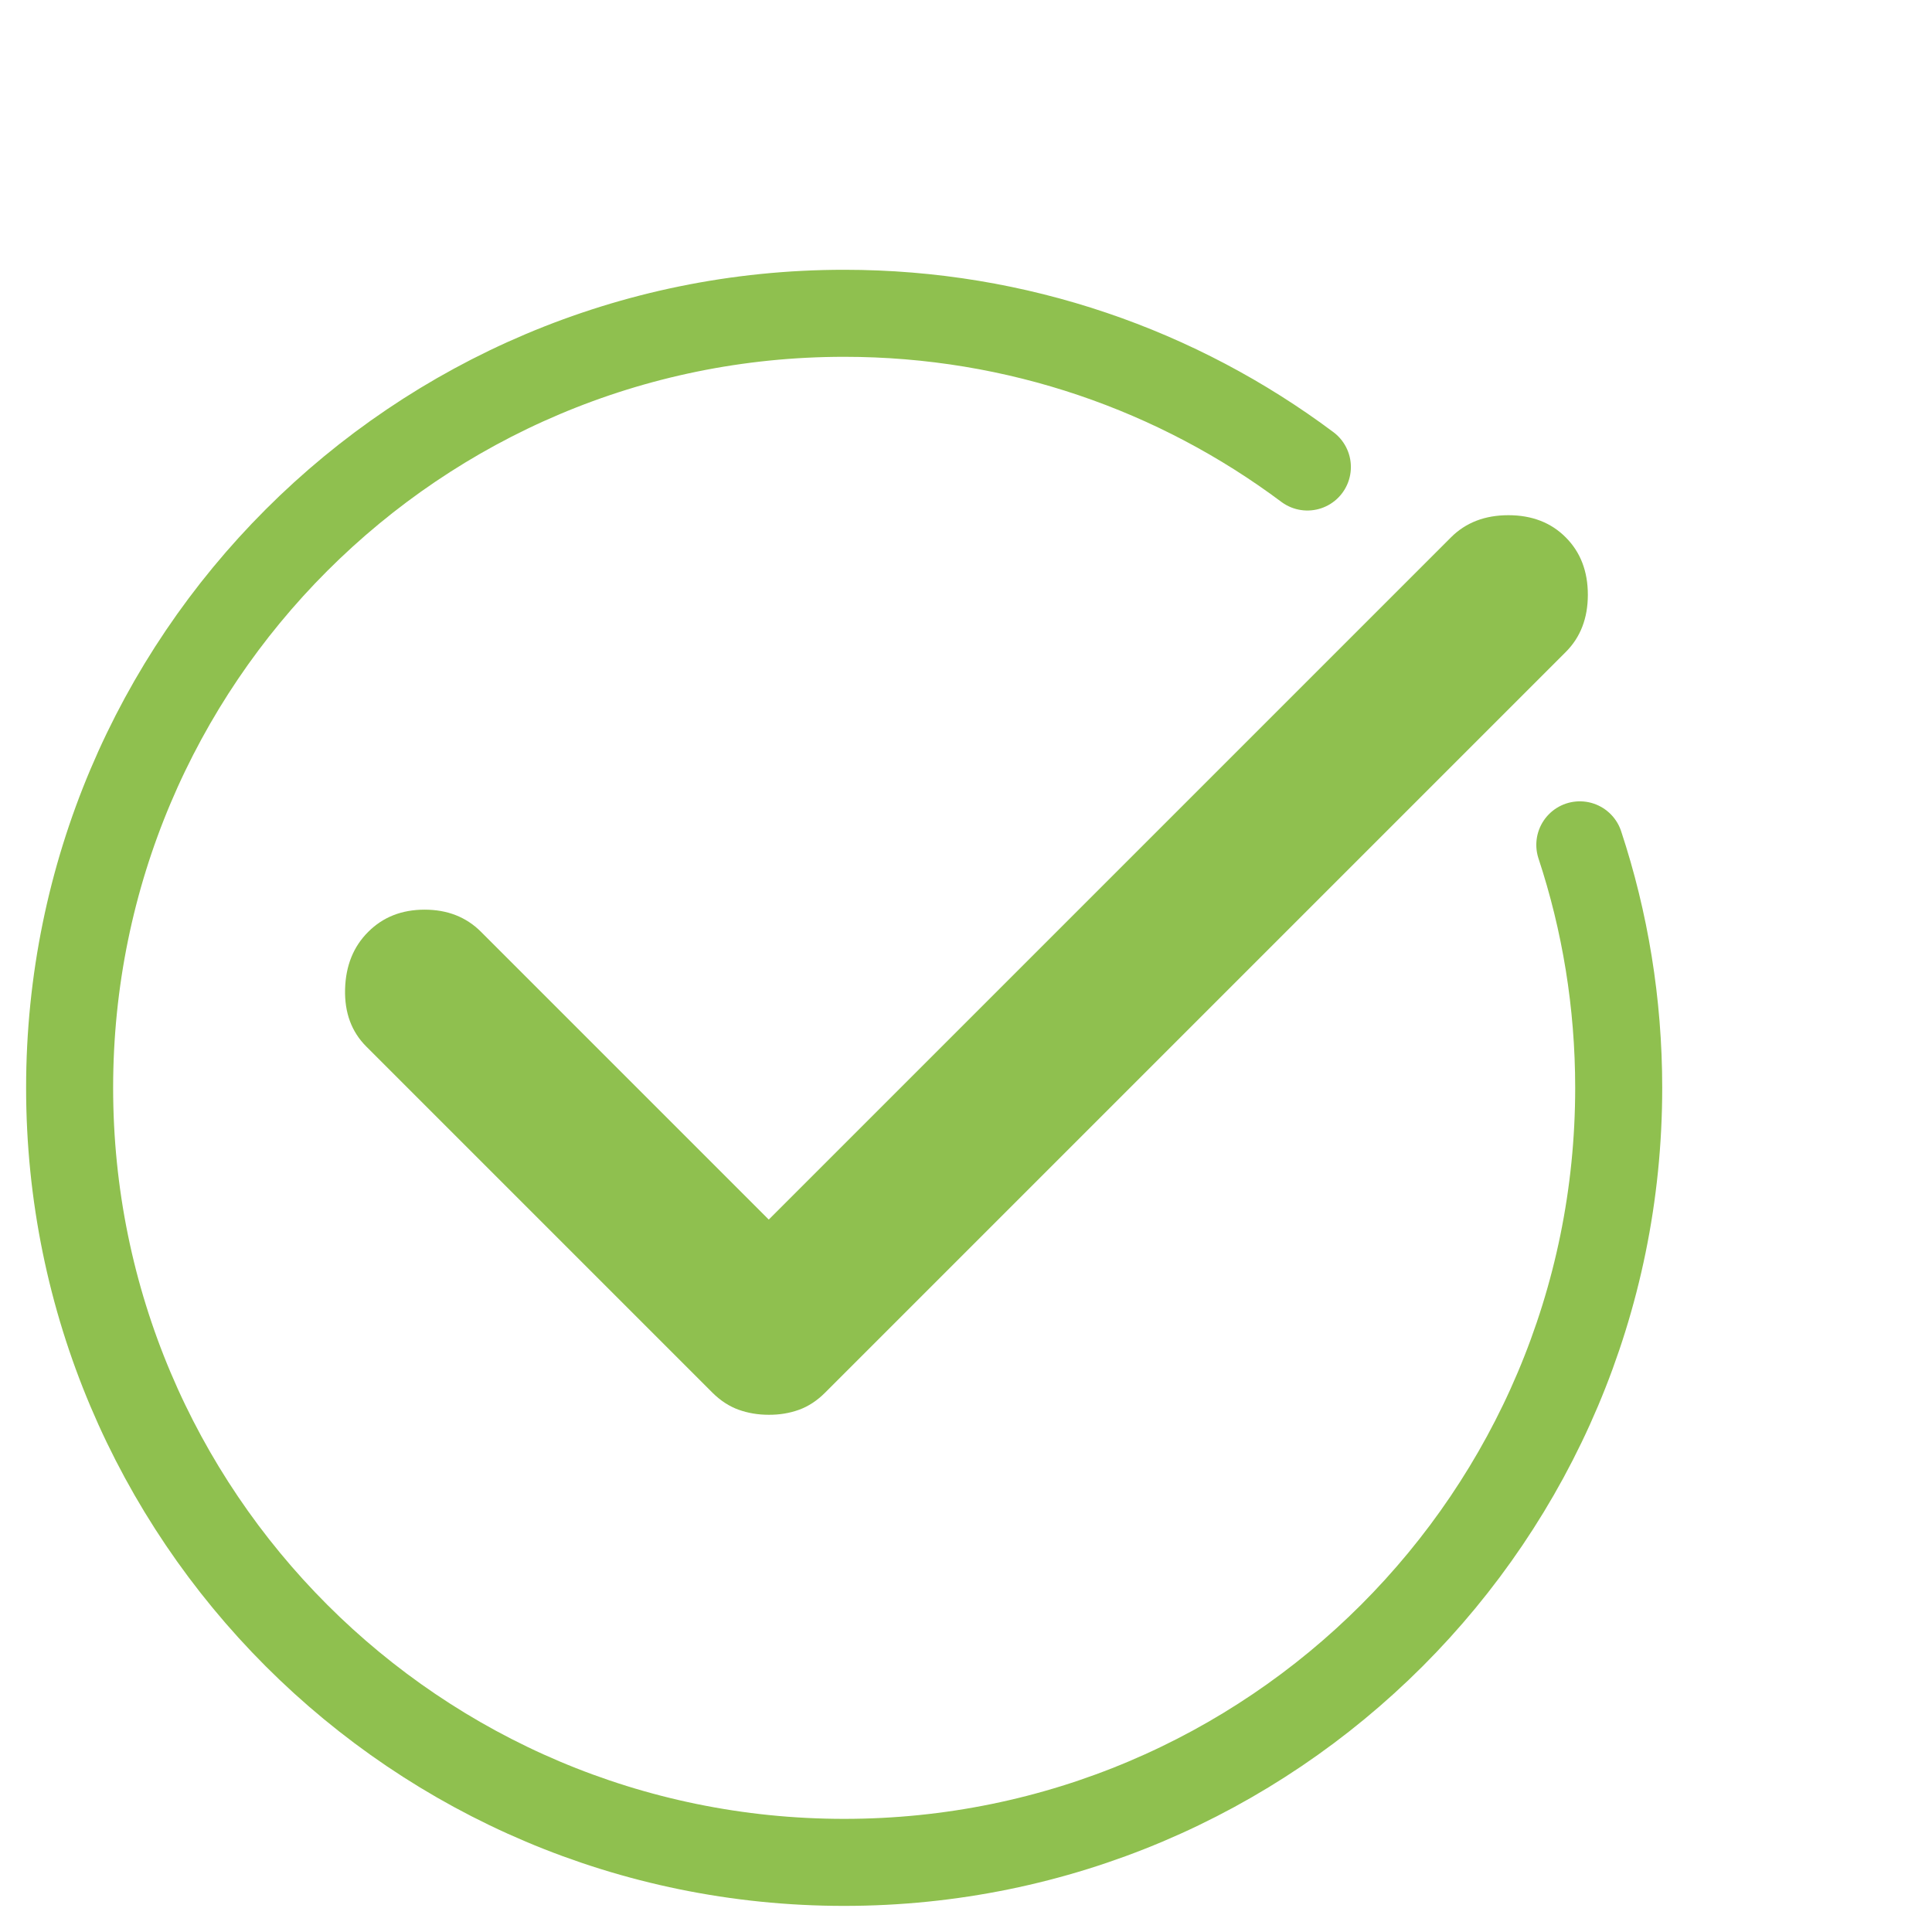<svg width="111" height="111" viewBox="0 0 111 111" fill="none" xmlns="http://www.w3.org/2000/svg">
<path d="M44.168 81.284C43.551 81.284 42.973 81.187 42.434 80.993C41.894 80.799 41.393 80.472 40.93 80.013L21.043 60.125C20.195 59.277 19.79 58.178 19.826 56.828C19.863 55.477 20.308 54.379 21.159 53.535C22.006 52.687 23.086 52.263 24.396 52.263C25.706 52.263 26.786 52.687 27.634 53.535L44.168 70.069L83.365 30.872C84.213 30.024 85.312 29.6 86.662 29.6C88.013 29.6 89.111 30.024 89.955 30.872C90.803 31.72 91.227 32.819 91.227 34.17C91.227 35.52 90.803 36.618 89.955 37.463L47.405 80.013C46.943 80.475 46.442 80.803 45.902 80.998C45.363 81.192 44.785 81.288 44.168 81.284Z" fill="#8FC04F"/>
<path d="M75.113 26.831C67.69 21.285 58.479 18 48.5 18C23.923 18 4 37.923 4 62.5C4 87.077 23.923 107 48.5 107C73.077 107 93 87.077 93 62.5C93 57.623 92.216 52.93 90.766 48.539" stroke="#8FC04F" stroke-width="5" stroke-linecap="round"/>
</svg>
